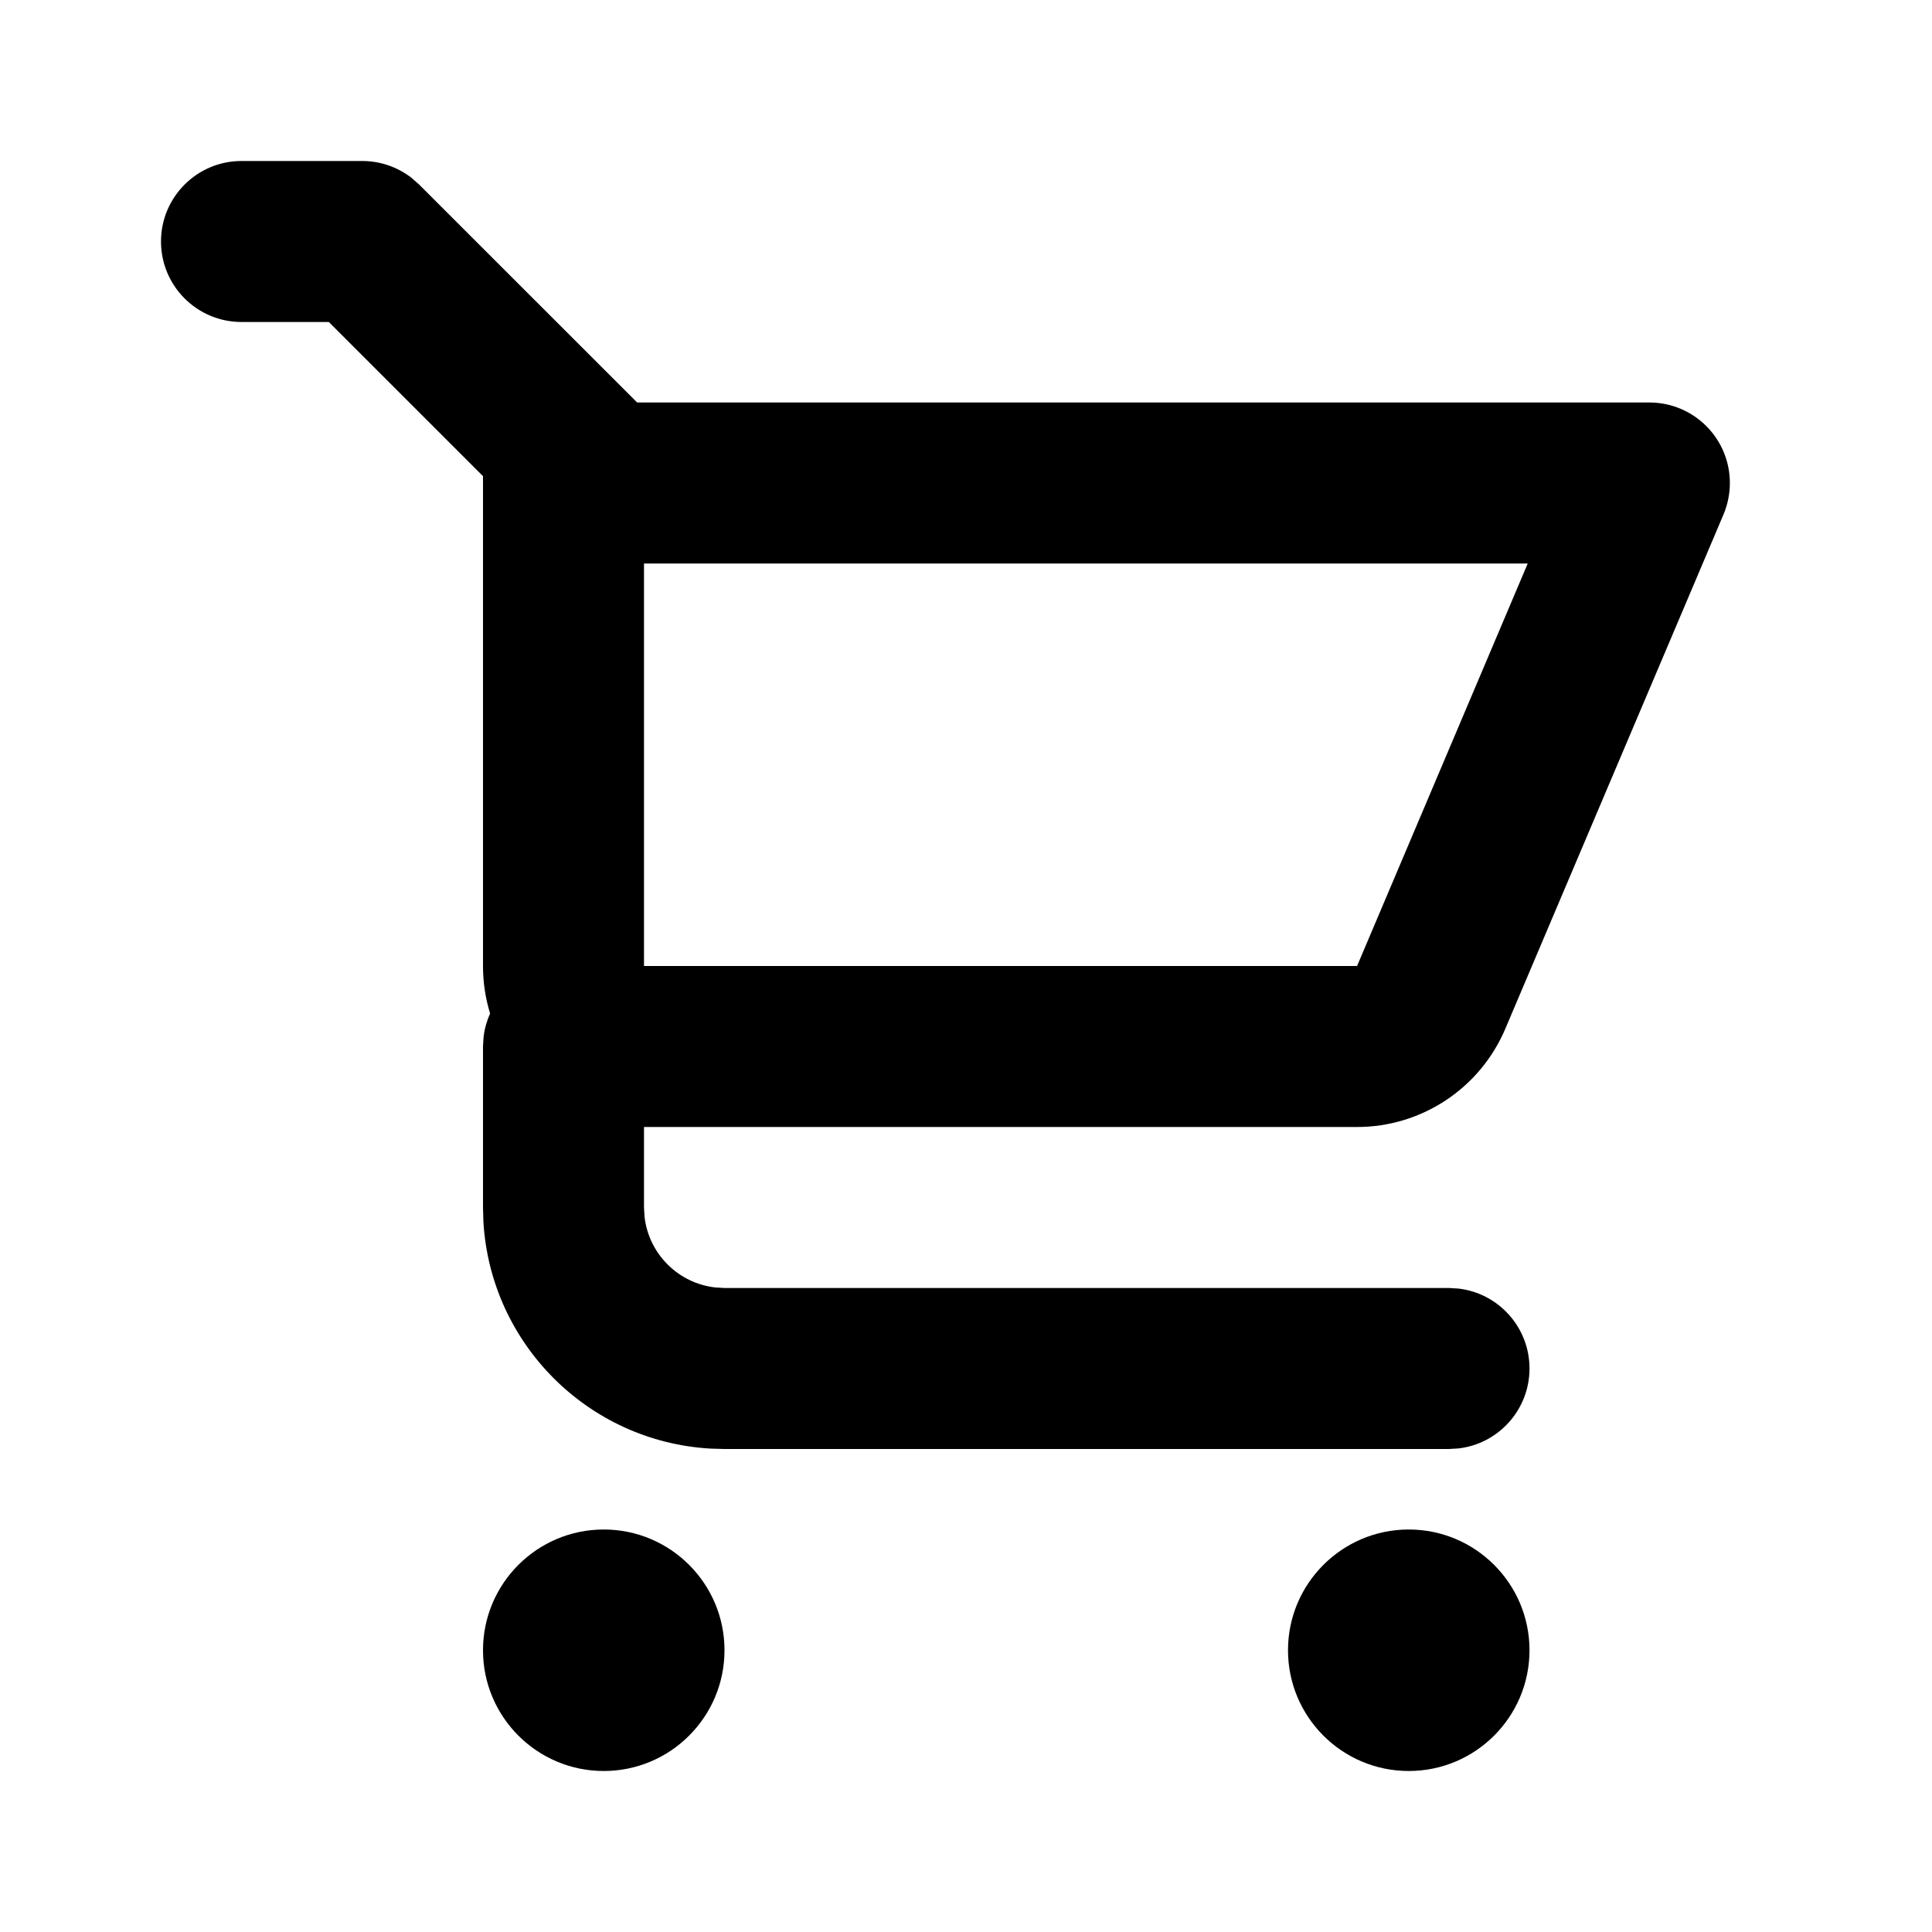 <svg width="24" height="24" viewBox="0 0 24 24" fill="none" xmlns="http://www.w3.org/2000/svg">
<path fill-rule="evenodd" clip-rule="evenodd" d="M7.5 19C8.328 19 9 19.672 9 20.5C9 21.328 8.328 22 7.5 22C6.672 22 6 21.328 6 20.5C6 19.672 6.672 19 7.5 19ZM17.5 19C18.328 19 19 19.672 19 20.5C19 21.328 18.328 22 17.5 22C16.672 22 16 21.328 16 20.5C16 19.672 16.672 19 17.5 19ZM4.5 2C4.721 2 4.934 2.073 5.108 2.206L5.207 2.293L7.915 5H20.489C21.042 5 21.489 5.448 21.489 6C21.489 6.134 21.462 6.267 21.41 6.391L18.699 12.781C18.385 13.52 17.66 14 16.858 14H8V15L8.007 15.117C8.06 15.576 8.424 15.94 8.883 15.993L9 16H18L18.117 16.007C18.614 16.064 19 16.487 19 17C19 17.513 18.614 17.936 18.117 17.993L18 18H9L8.824 17.995C7.307 17.907 6.093 16.693 6.005 15.176L6 15V13L6.007 12.883C6.019 12.78 6.047 12.681 6.088 12.59C6.031 12.404 6 12.206 6 12V5.915L4.085 4H3C2.448 4 2 3.552 2 3V3C2 2.448 2.448 2 3 2H4.5ZM18.978 7H8V12H16.858L18.978 7Z" fill="#000000"/>
</svg>
